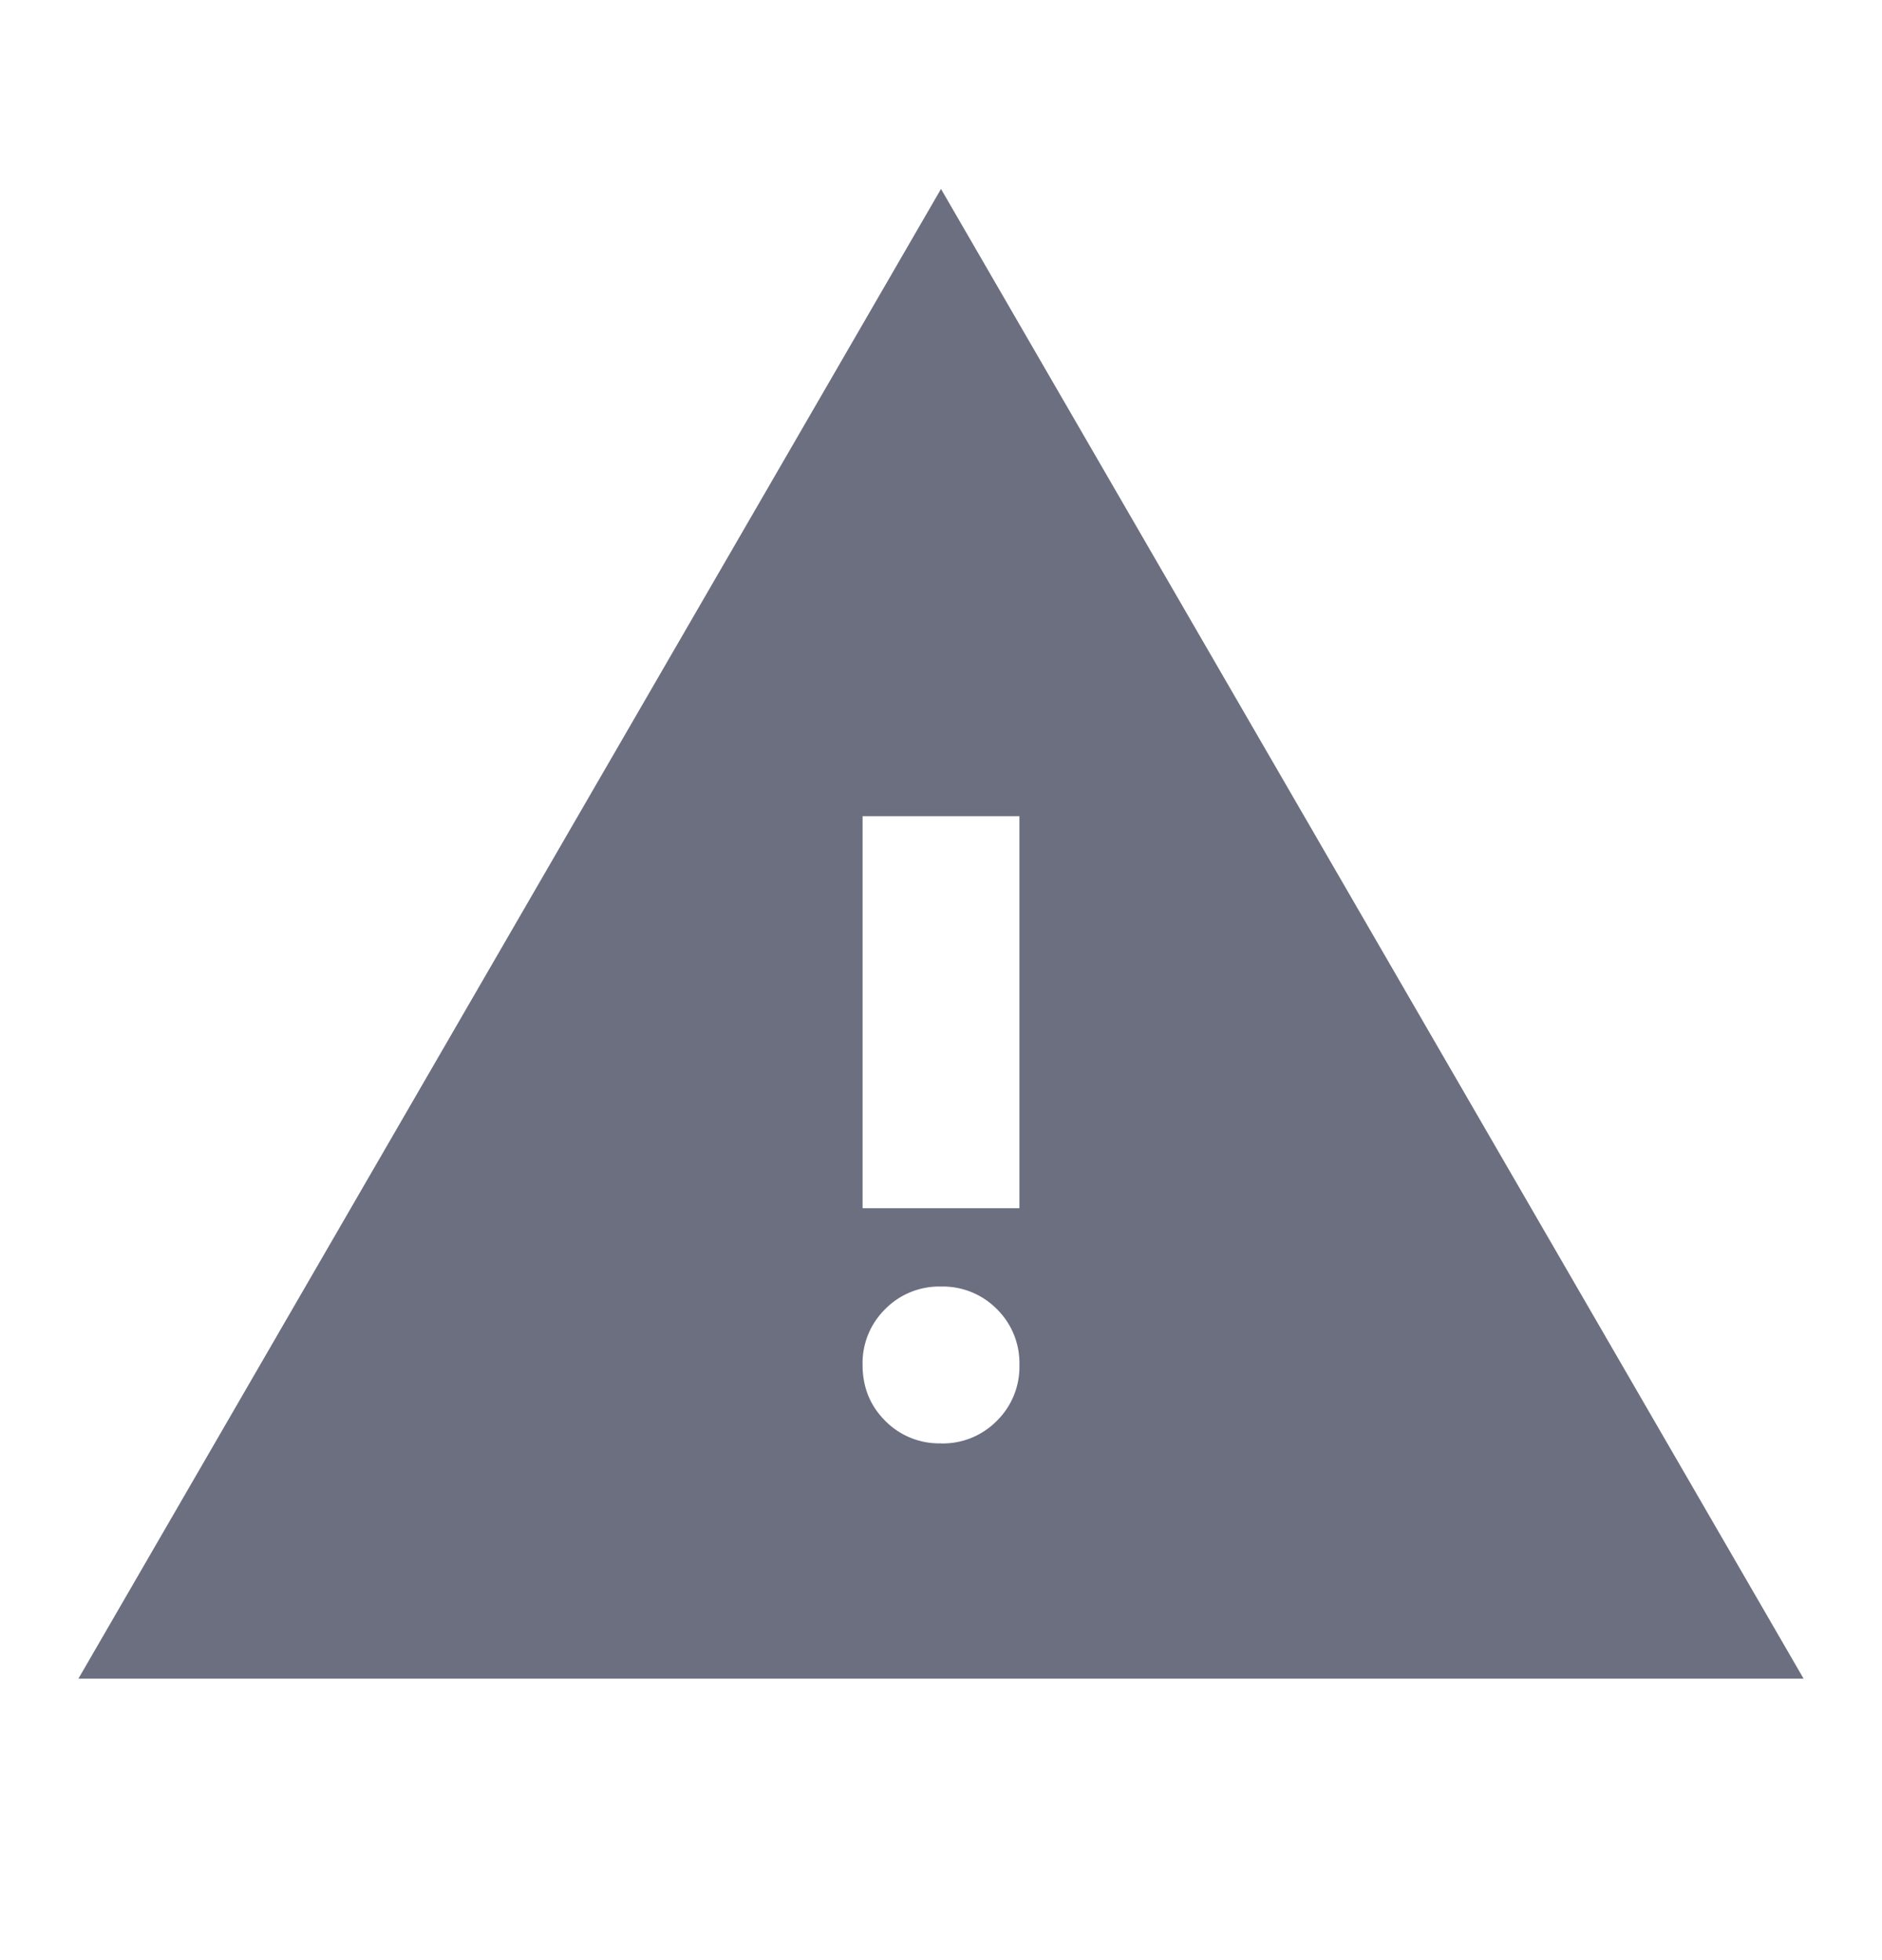 <svg xmlns="http://www.w3.org/2000/svg" width="24" height="25" fill="none" viewBox="0 0 24 25">
  <path fill="#6C6F80" d="m1 21.41 11-19 11 19H1Zm11-3a.968.968 0 0 0 .713-.289.967.967 0 0 0 .287-.712.967.967 0 0 0-.287-.712.968.968 0 0 0-.713-.288.965.965 0 0 0-.712.288.965.965 0 0 0-.288.712c0 .283.096.52.288.712a.965.965 0 0 0 .712.288Zm-1-3h2v-5h-2v5Z"/>
</svg>
